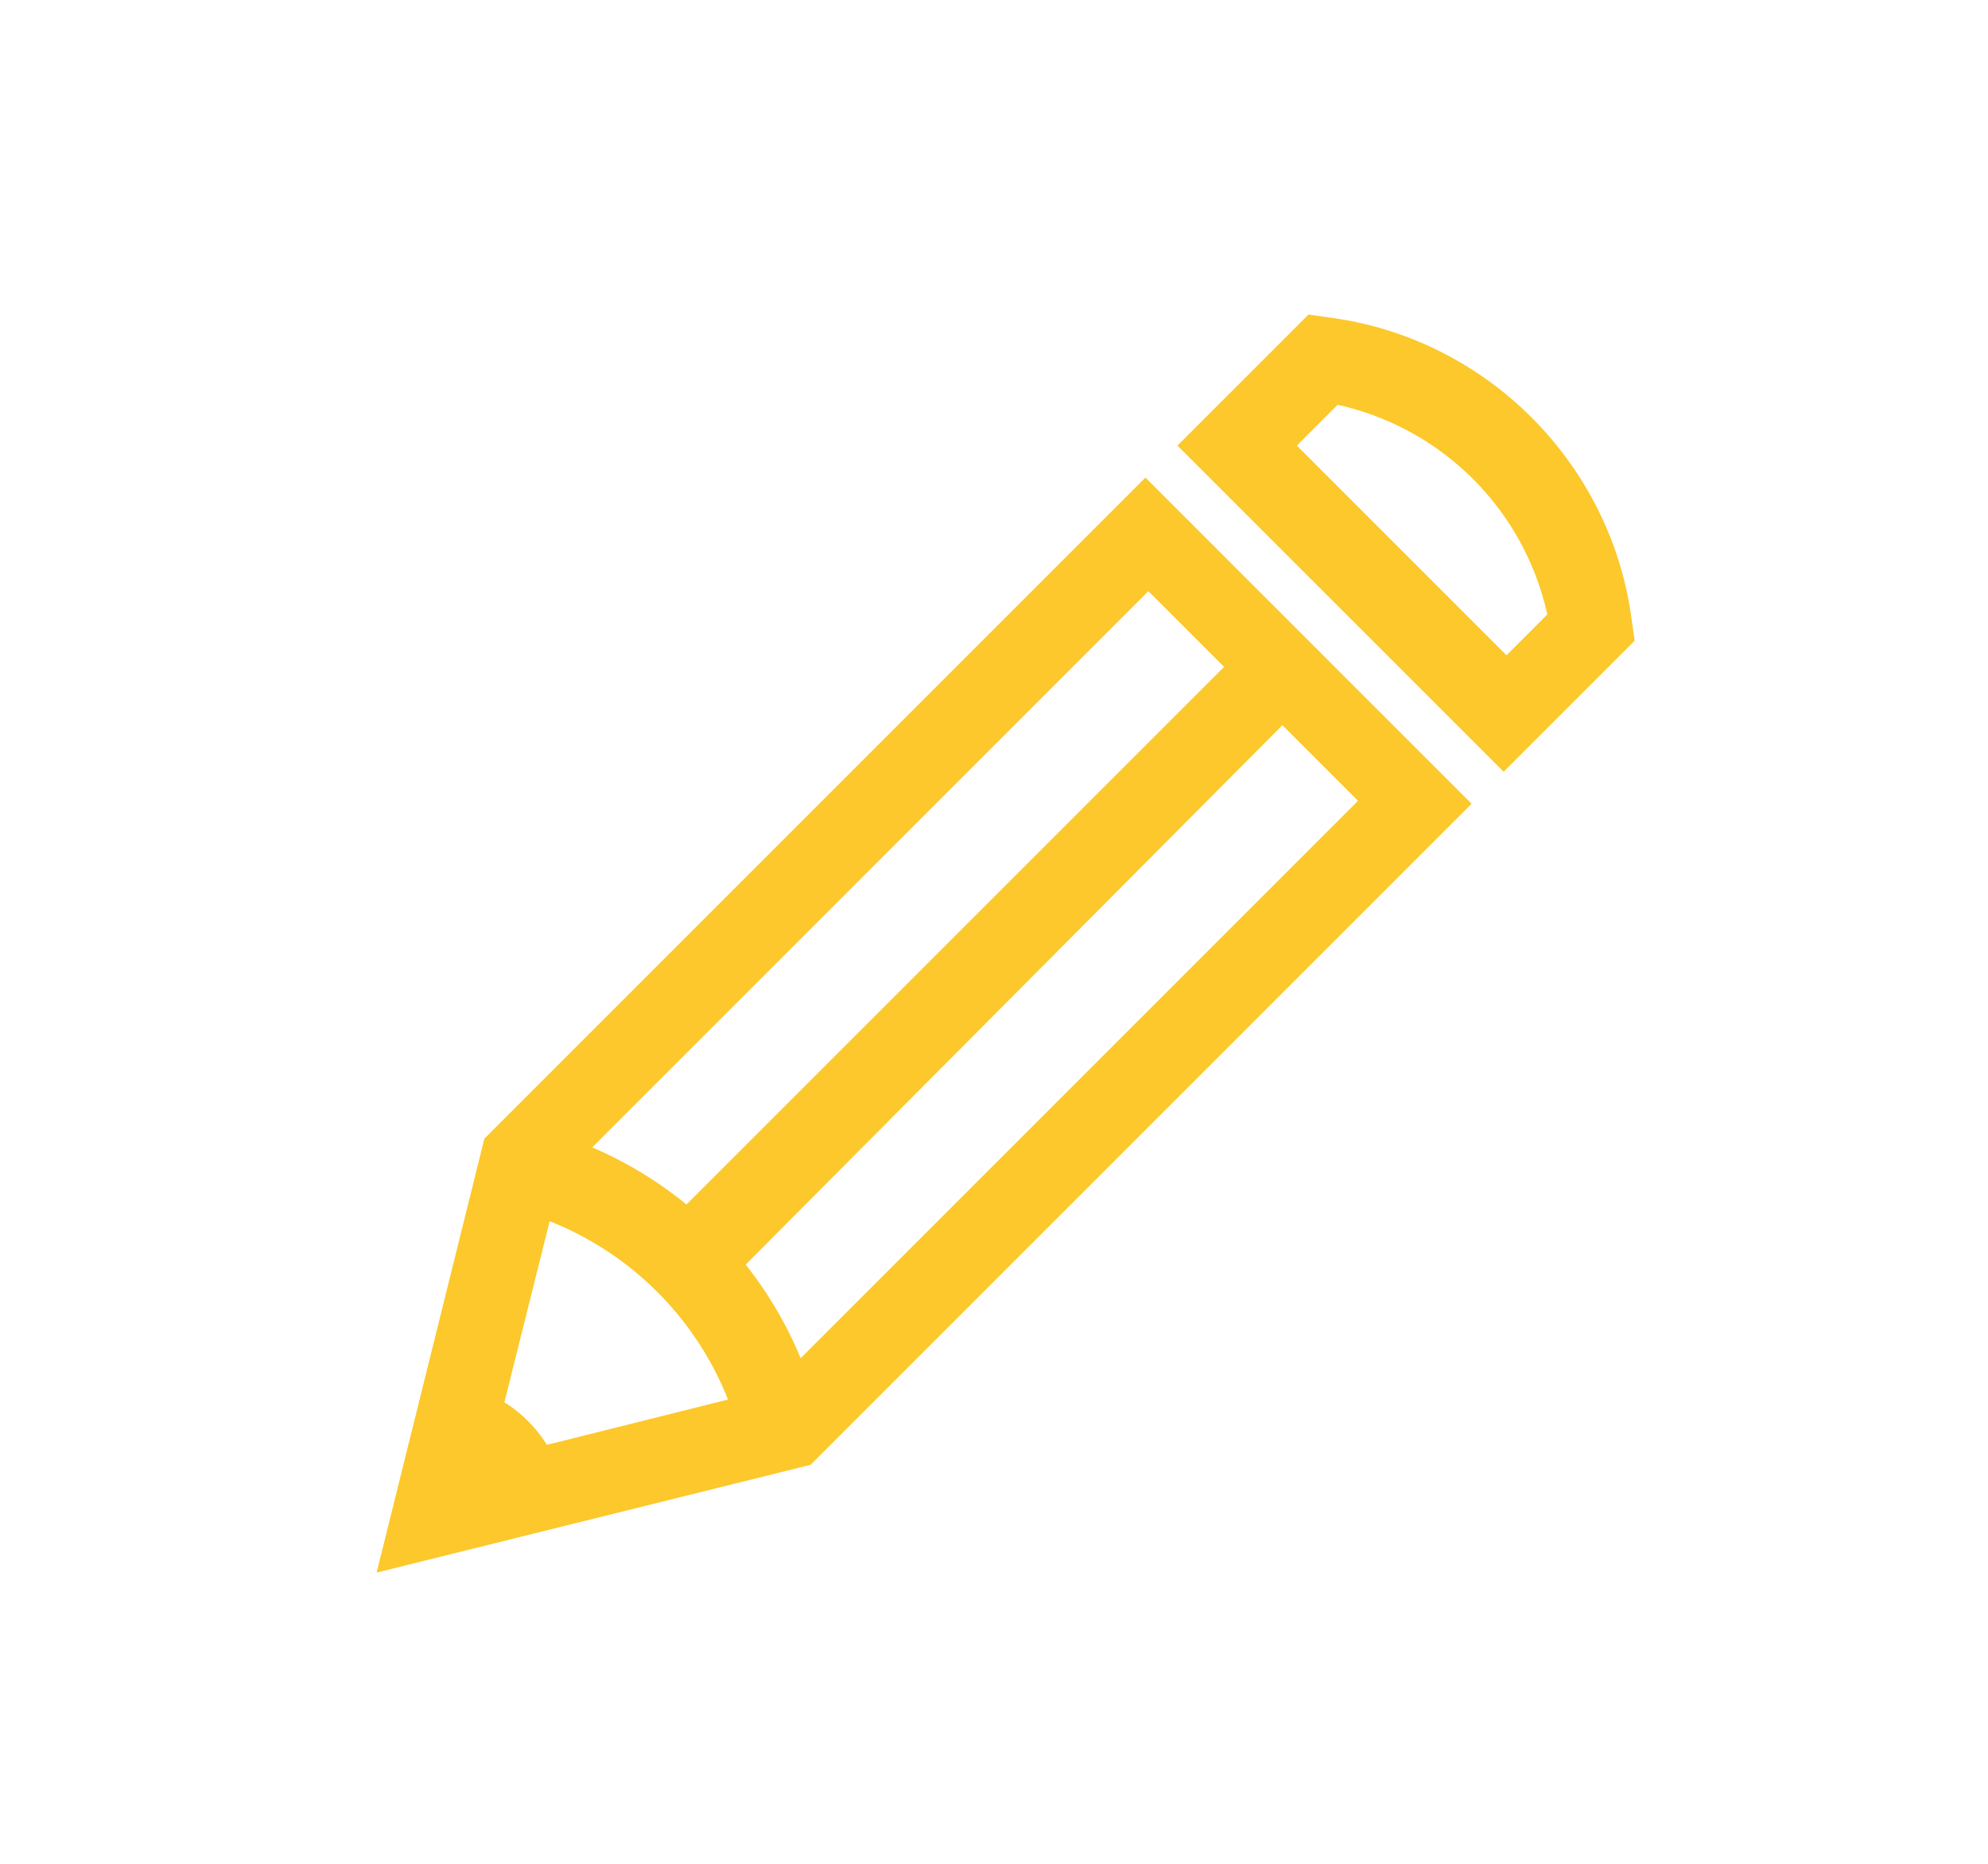 <svg xmlns="http://www.w3.org/2000/svg" width="80" height="75" viewBox="0 0 80 75"><g fill="#FCC82B"><path d="M15.156 63.281l4.336-17.461 26.602-26.602 13.125 13.125-26.602 26.602-17.461 4.336zm7.383-15.82l-2.813 11.25 11.25-2.813 23.672-23.672-8.438-8.438-23.671 23.673z"/><path d="M29.805 57.891a12.792 12.792 0 0 0-9.258-9.258l.82-3.281a15.784 15.784 0 0 1 11.602 11.602l-3.164.937"/><path d="M29.453 51.445l-2.344-2.461 23.321-23.32 2.343 2.344-23.32 23.437M17.5 60.937l5.156-1.289a5.387 5.387 0 0 0-3.867-3.867L17.5 60.937m43.008-29.882L47.383 17.93l5.273-5.273.82.117c6.328.82 11.367 5.859 12.188 12.188l.117.82-5.273 5.273zM52.187 17.93l8.438 8.438 1.641-1.641a11.1 11.1 0 0 0-8.438-8.438l-1.641 1.641z"/></g></svg>